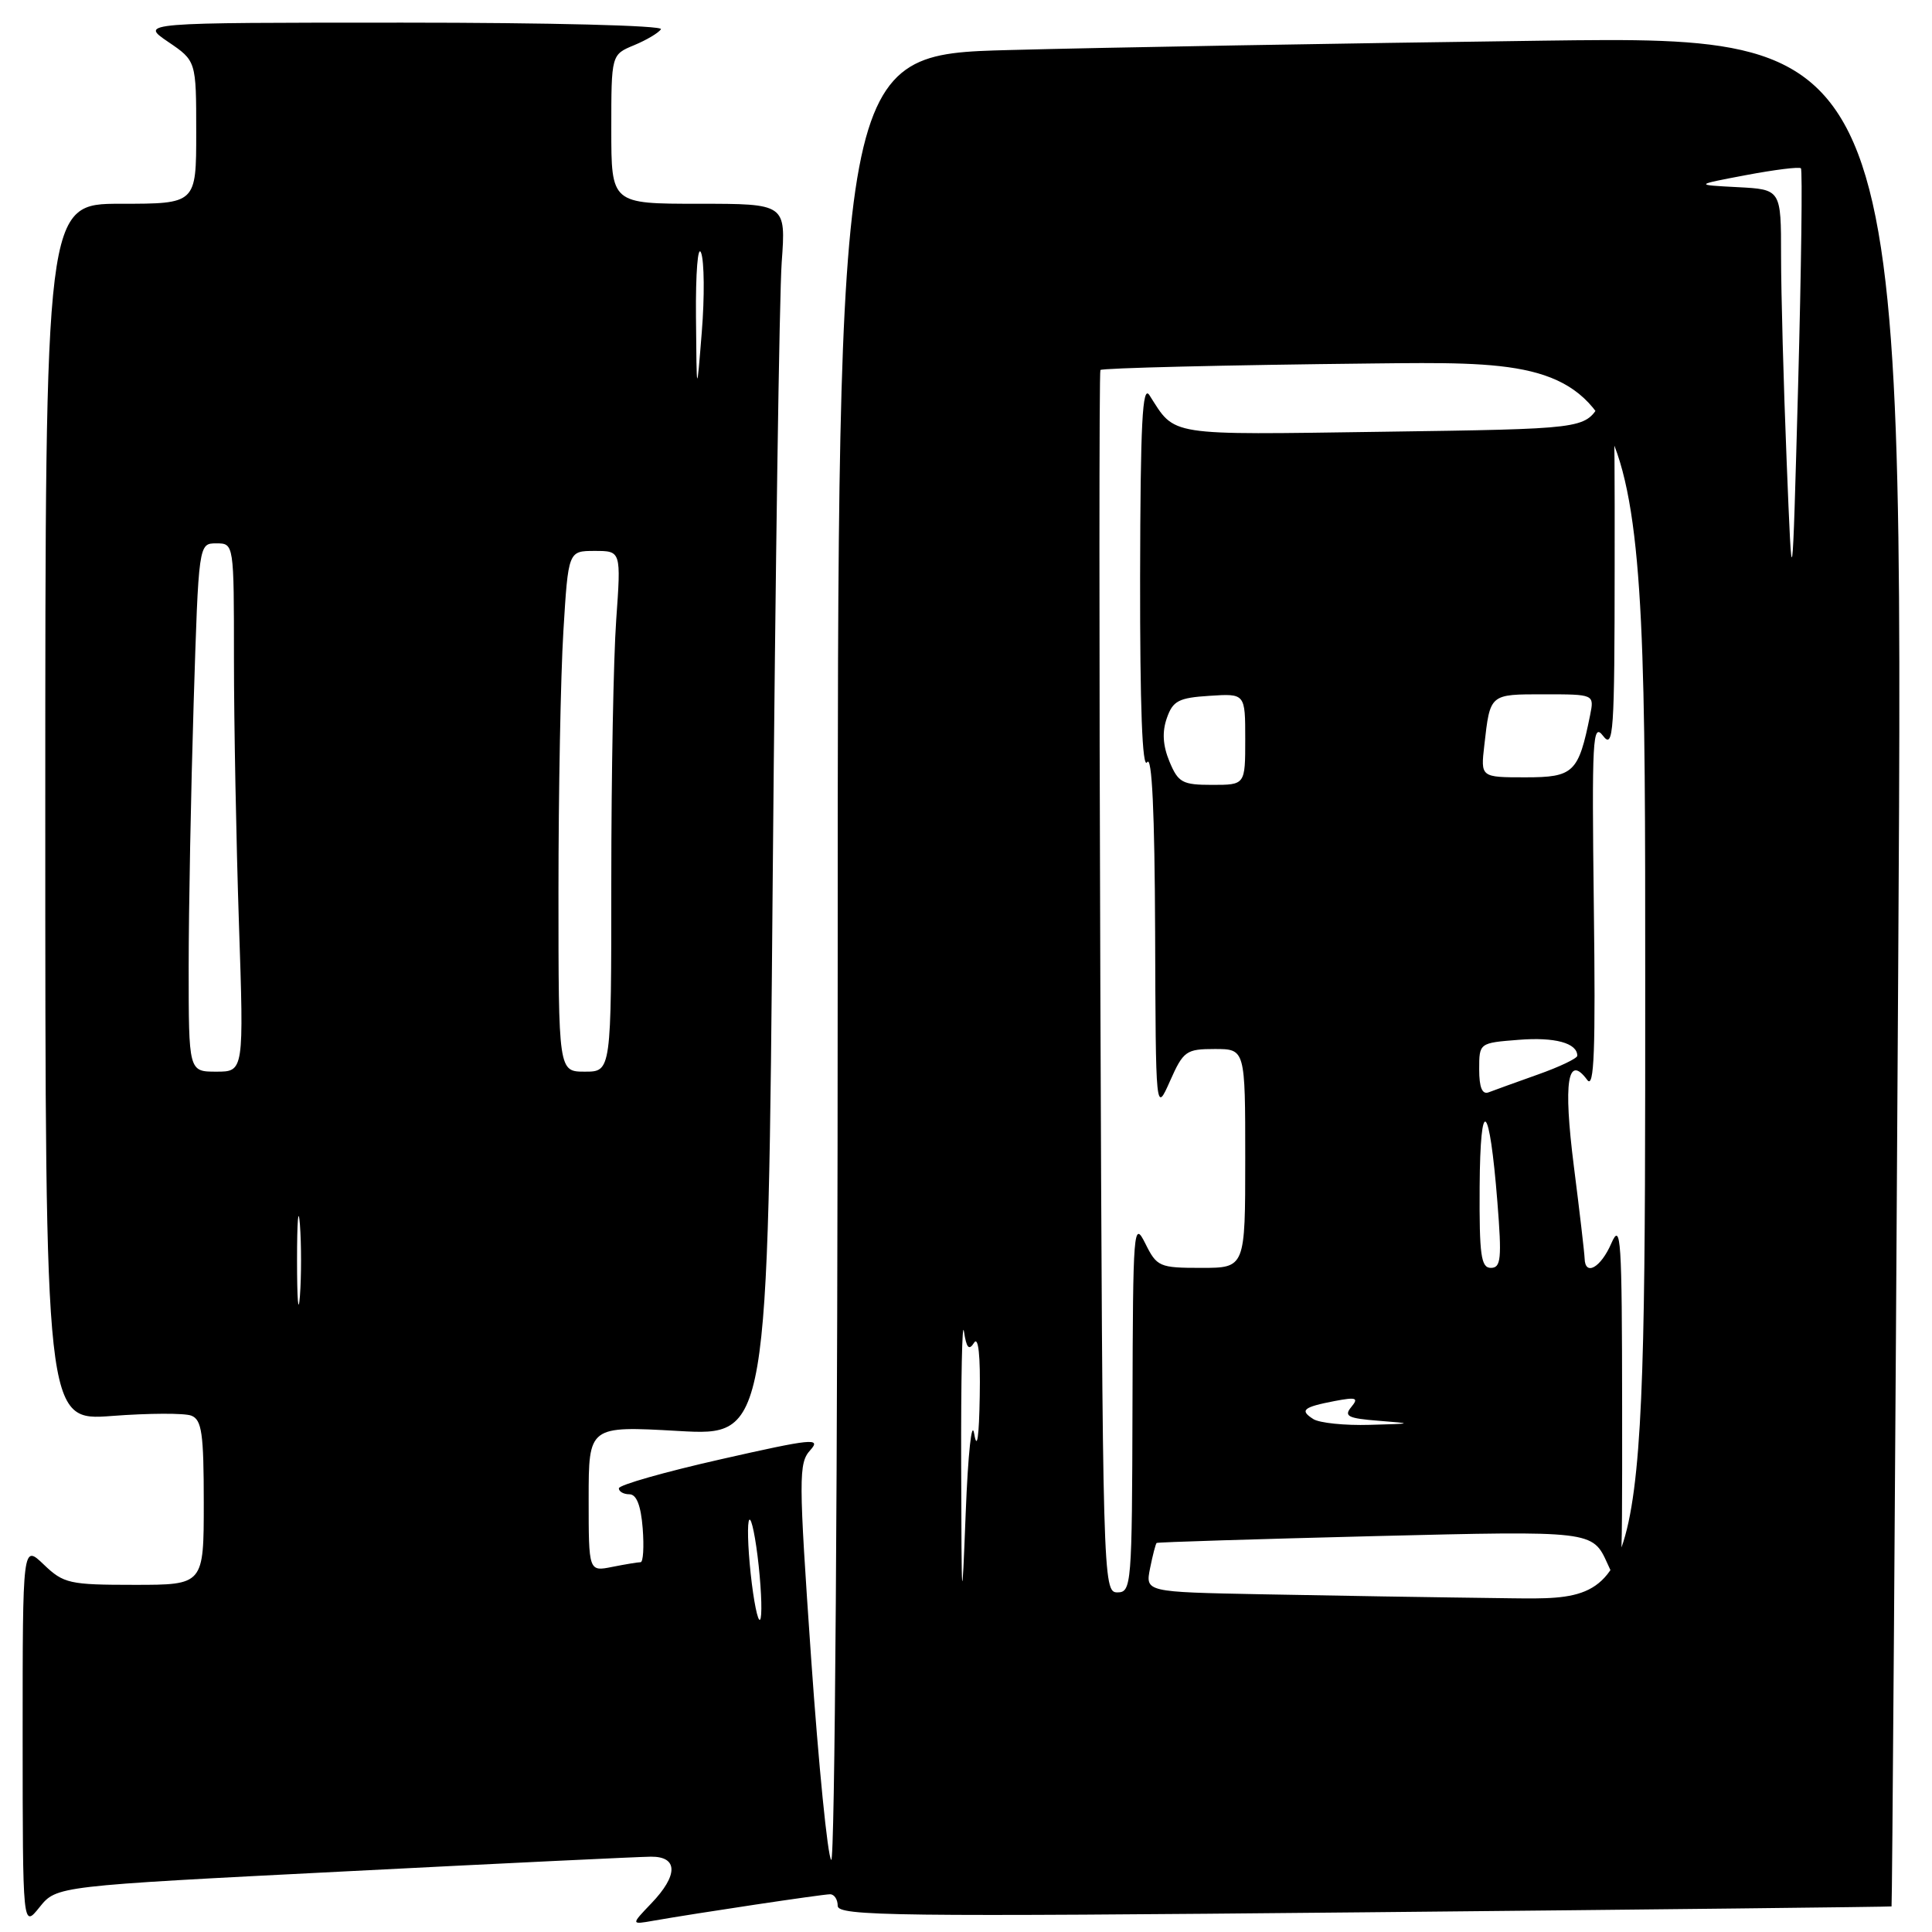 <?xml version="1.0" encoding="UTF-8" standalone="no"?>
<!DOCTYPE svg PUBLIC "-//W3C//DTD SVG 1.1//EN" "http://www.w3.org/Graphics/SVG/1.1/DTD/svg11.dtd" >
<svg xmlns="http://www.w3.org/2000/svg" xmlns:xlink="http://www.w3.org/1999/xlink" version="1.1" viewBox="0 0 256 256">
 <g >
 <path fill="currentColor"
d=" M 45.50 247.98 C 66.40 246.91 84.74 246.03 86.25 246.02 C 89.86 245.99 89.88 248.48 86.30 252.21 C 83.60 255.03 83.60 255.03 86.55 254.51 C 92.30 253.50 108.99 251.00 109.99 251.00 C 110.55 251.00 111.00 251.69 111.00 252.53 C 111.00 253.89 118.52 253.99 180.75 253.39 C 219.11 253.02 250.56 252.67 250.64 252.61 C 250.72 252.55 251.12 196.76 251.52 128.63 C 252.26 4.76 252.26 4.76 204.38 5.39 C 178.05 5.74 146.26 6.29 133.75 6.63 C 111.00 7.23 111.00 7.23 111.00 127.32 C 111.00 194.85 110.62 246.98 110.14 246.45 C 109.66 245.93 108.47 233.91 107.48 219.75 C 105.81 195.68 105.81 193.87 107.37 192.15 C 108.86 190.49 107.62 190.62 95.52 193.36 C 88.08 195.04 82.00 196.77 82.00 197.21 C 82.00 197.64 82.63 198.00 83.40 198.00 C 84.34 198.00 84.92 199.48 85.16 202.50 C 85.35 204.97 85.23 207.00 84.88 207.00 C 84.53 207.00 82.84 207.28 81.13 207.62 C 78.00 208.25 78.00 208.25 78.00 198.60 C 78.00 188.94 78.00 188.94 89.88 189.61 C 101.76 190.29 101.76 190.29 102.39 116.39 C 102.74 75.75 103.27 39.01 103.58 34.75 C 104.14 27.00 104.14 27.00 92.57 27.00 C 81.00 27.00 81.00 27.00 81.00 17.12 C 81.00 7.24 81.00 7.24 84.02 5.99 C 85.68 5.30 87.28 4.35 87.58 3.87 C 87.88 3.38 72.79 3.00 53.33 3.00 C 18.54 3.00 18.54 3.00 22.27 5.54 C 26.00 8.07 26.00 8.07 26.00 17.54 C 26.00 27.00 26.00 27.00 16.00 27.00 C 6.00 27.00 6.00 27.00 6.00 107.64 C 6.00 188.29 6.00 188.29 14.85 187.62 C 19.72 187.25 24.45 187.23 25.35 187.58 C 26.74 188.12 27.00 189.92 27.00 199.11 C 27.00 210.00 27.00 210.00 17.80 210.00 C 9.19 210.00 8.43 209.83 5.80 207.31 C 3.00 204.63 3.00 204.63 3.00 230.06 C 3.01 255.50 3.01 255.50 5.25 252.70 C 7.50 249.91 7.50 249.91 45.50 247.98 Z  M 99.47 208.53 C 99.08 204.89 99.00 201.67 99.29 201.38 C 99.58 201.08 100.14 203.82 100.53 207.47 C 100.92 211.11 101.00 214.33 100.71 214.62 C 100.42 214.92 99.86 212.18 99.47 208.53 Z  M 127.36 194.00 C 127.33 182.72 127.49 174.82 127.73 176.42 C 128.06 178.62 128.39 179.00 129.07 177.92 C 129.64 177.02 129.92 179.62 129.82 185.00 C 129.73 190.43 129.47 192.24 129.09 190.00 C 128.76 188.01 128.27 192.54 127.96 200.50 C 127.45 213.63 127.41 213.22 127.36 194.00 Z  M 167.13 211.25 C 151.76 210.95 151.76 210.95 152.39 207.80 C 152.74 206.06 153.13 204.56 153.26 204.45 C 153.39 204.34 166.44 203.94 182.26 203.54 C 211.02 202.83 211.02 202.83 212.99 207.17 C 214.96 211.50 214.96 211.50 214.94 186.50 C 214.92 164.09 214.78 161.84 213.51 164.75 C 212.11 167.98 210.03 169.15 209.97 166.75 C 209.95 166.06 209.31 160.55 208.54 154.50 C 207.13 143.35 207.72 139.58 210.32 143.10 C 211.24 144.35 211.43 139.21 211.19 120.10 C 210.92 97.88 211.03 95.69 212.41 97.50 C 213.79 99.31 213.94 97.17 213.95 75.00 C 213.97 50.50 213.97 50.50 211.94 53.66 C 209.91 56.83 209.91 56.83 183.21 57.21 C 154.39 57.62 155.80 57.84 152.31 52.37 C 151.37 50.89 151.11 55.99 151.07 76.50 C 151.05 93.64 151.36 101.99 152.00 101.00 C 152.64 100.01 153.00 107.61 153.06 123.50 C 153.14 147.50 153.14 147.50 155.03 143.25 C 156.80 139.26 157.17 139.00 160.96 139.00 C 165.00 139.00 165.00 139.00 165.00 153.50 C 165.00 168.00 165.00 168.00 159.18 168.00 C 153.62 168.00 153.29 167.86 151.75 164.75 C 150.21 161.66 150.12 162.76 150.06 186.25 C 150.00 210.08 149.93 211.00 148.05 211.00 C 146.15 211.00 146.10 209.48 145.80 130.25 C 145.64 85.84 145.64 49.29 145.81 49.03 C 145.98 48.77 162.29 48.37 182.06 48.16 C 218.00 47.76 218.00 47.76 218.00 129.88 C 218.00 212.00 218.00 212.00 200.25 211.78 C 190.49 211.66 175.58 211.42 167.13 211.25 Z  M 174.03 188.04 C 172.17 186.86 172.67 186.45 176.87 185.64 C 179.73 185.10 180.06 185.22 179.05 186.44 C 178.04 187.66 178.61 187.94 182.68 188.26 C 187.30 188.62 187.26 188.65 181.50 188.80 C 178.20 188.90 174.84 188.55 174.03 188.04 Z  M 39.36 167.00 C 39.36 161.78 39.53 159.64 39.74 162.25 C 39.94 164.86 39.94 169.14 39.74 171.75 C 39.53 174.36 39.36 172.22 39.36 167.00 Z  M 196.06 157.25 C 196.14 144.93 197.36 145.97 198.41 159.25 C 199.01 166.79 198.89 168.00 197.55 168.00 C 196.24 168.00 196.01 166.33 196.06 157.25 Z  M 196.00 141.70 C 196.00 138.19 196.00 138.19 201.25 137.78 C 206.03 137.40 209.00 138.21 209.00 139.89 C 209.00 140.24 206.64 141.37 203.75 142.39 C 200.86 143.42 197.94 144.47 197.25 144.74 C 196.40 145.06 196.00 144.10 196.00 141.70 Z  M 25.00 128.16 C 25.00 120.55 25.30 104.80 25.66 93.16 C 26.32 72.00 26.32 72.00 28.66 72.00 C 31.00 72.00 31.00 72.00 31.00 87.34 C 31.00 95.78 31.30 111.53 31.66 122.34 C 32.32 142.00 32.32 142.00 28.66 142.00 C 25.00 142.00 25.00 142.00 25.00 128.16 Z  M 74.00 118.16 C 74.00 105.04 74.29 89.52 74.65 83.66 C 75.30 73.00 75.30 73.00 78.80 73.00 C 82.30 73.00 82.30 73.00 81.65 82.15 C 81.29 87.19 81.00 102.71 81.00 116.65 C 81.00 142.00 81.00 142.00 77.50 142.00 C 74.00 142.00 74.00 142.00 74.00 118.16 Z  M 154.96 100.91 C 154.08 98.79 153.97 96.98 154.61 95.16 C 155.41 92.86 156.17 92.46 160.27 92.20 C 165.00 91.89 165.00 91.89 165.00 97.95 C 165.00 104.00 165.00 104.00 160.62 104.00 C 156.67 104.00 156.12 103.70 154.96 100.91 Z  M 196.68 98.75 C 197.46 91.91 197.35 92.00 204.59 92.00 C 211.25 92.00 211.25 92.00 210.70 94.75 C 209.16 102.39 208.53 103.00 202.12 103.00 C 196.19 103.00 196.19 103.00 196.68 98.75 Z  M 236.74 61.09 C 236.33 50.96 236.00 38.72 236.00 33.89 C 236.00 25.10 236.00 25.10 230.25 24.80 C 224.50 24.50 224.50 24.50 231.37 23.20 C 235.14 22.49 238.41 22.08 238.63 22.30 C 238.85 22.52 238.68 35.48 238.26 51.10 C 237.48 79.50 237.48 79.50 236.74 61.09 Z  M 92.22 42.00 C 92.17 36.11 92.47 32.38 92.90 33.50 C 93.32 34.60 93.37 39.33 92.99 44.00 C 92.31 52.50 92.31 52.50 92.22 42.00 Z "/>
</g>
</svg>